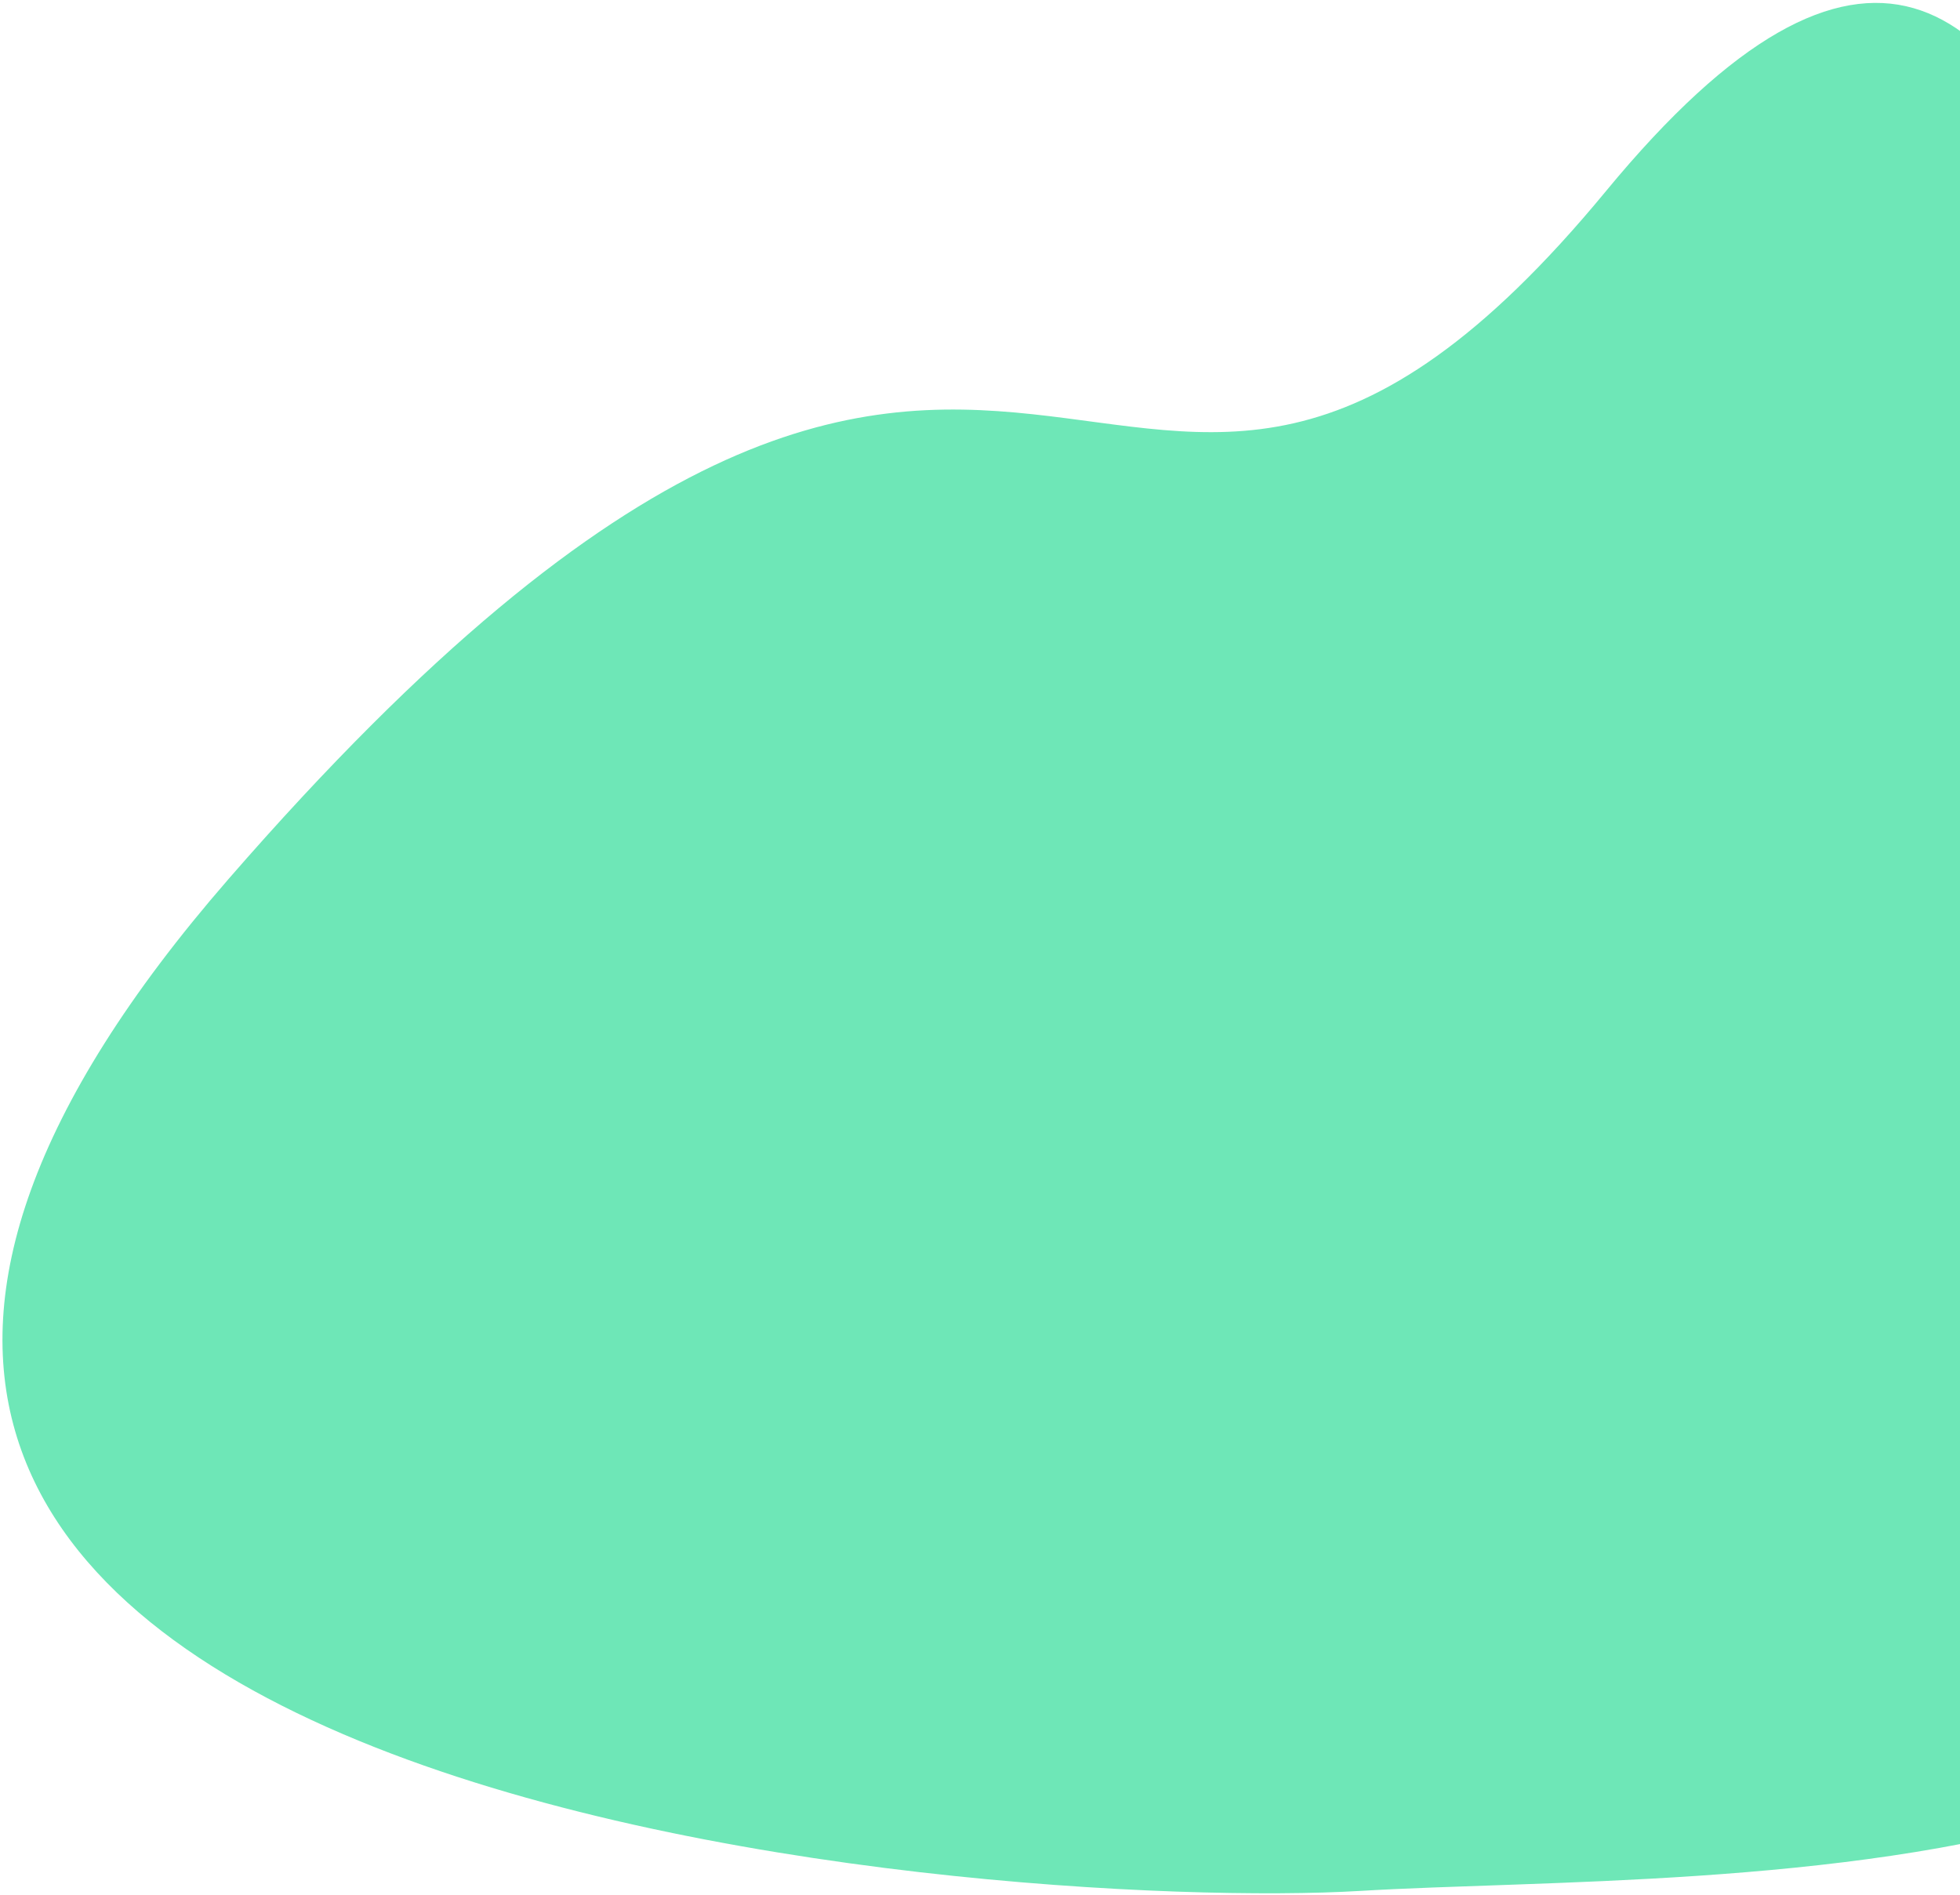 <svg width="631" height="610" viewBox="0 0 631 610" fill="none" xmlns="http://www.w3.org/2000/svg">
<path d="M437.817 608.739C323.129 615.607 -185.881 581.385 73.539 283.02C332.959 -15.344 356.547 256.085 517.023 61.529C682.484 -139.072 697 205.5 763.918 411.099C830.835 616.698 552.505 601.871 437.817 608.739Z" fill="#6EE7B7"/>
</svg>
